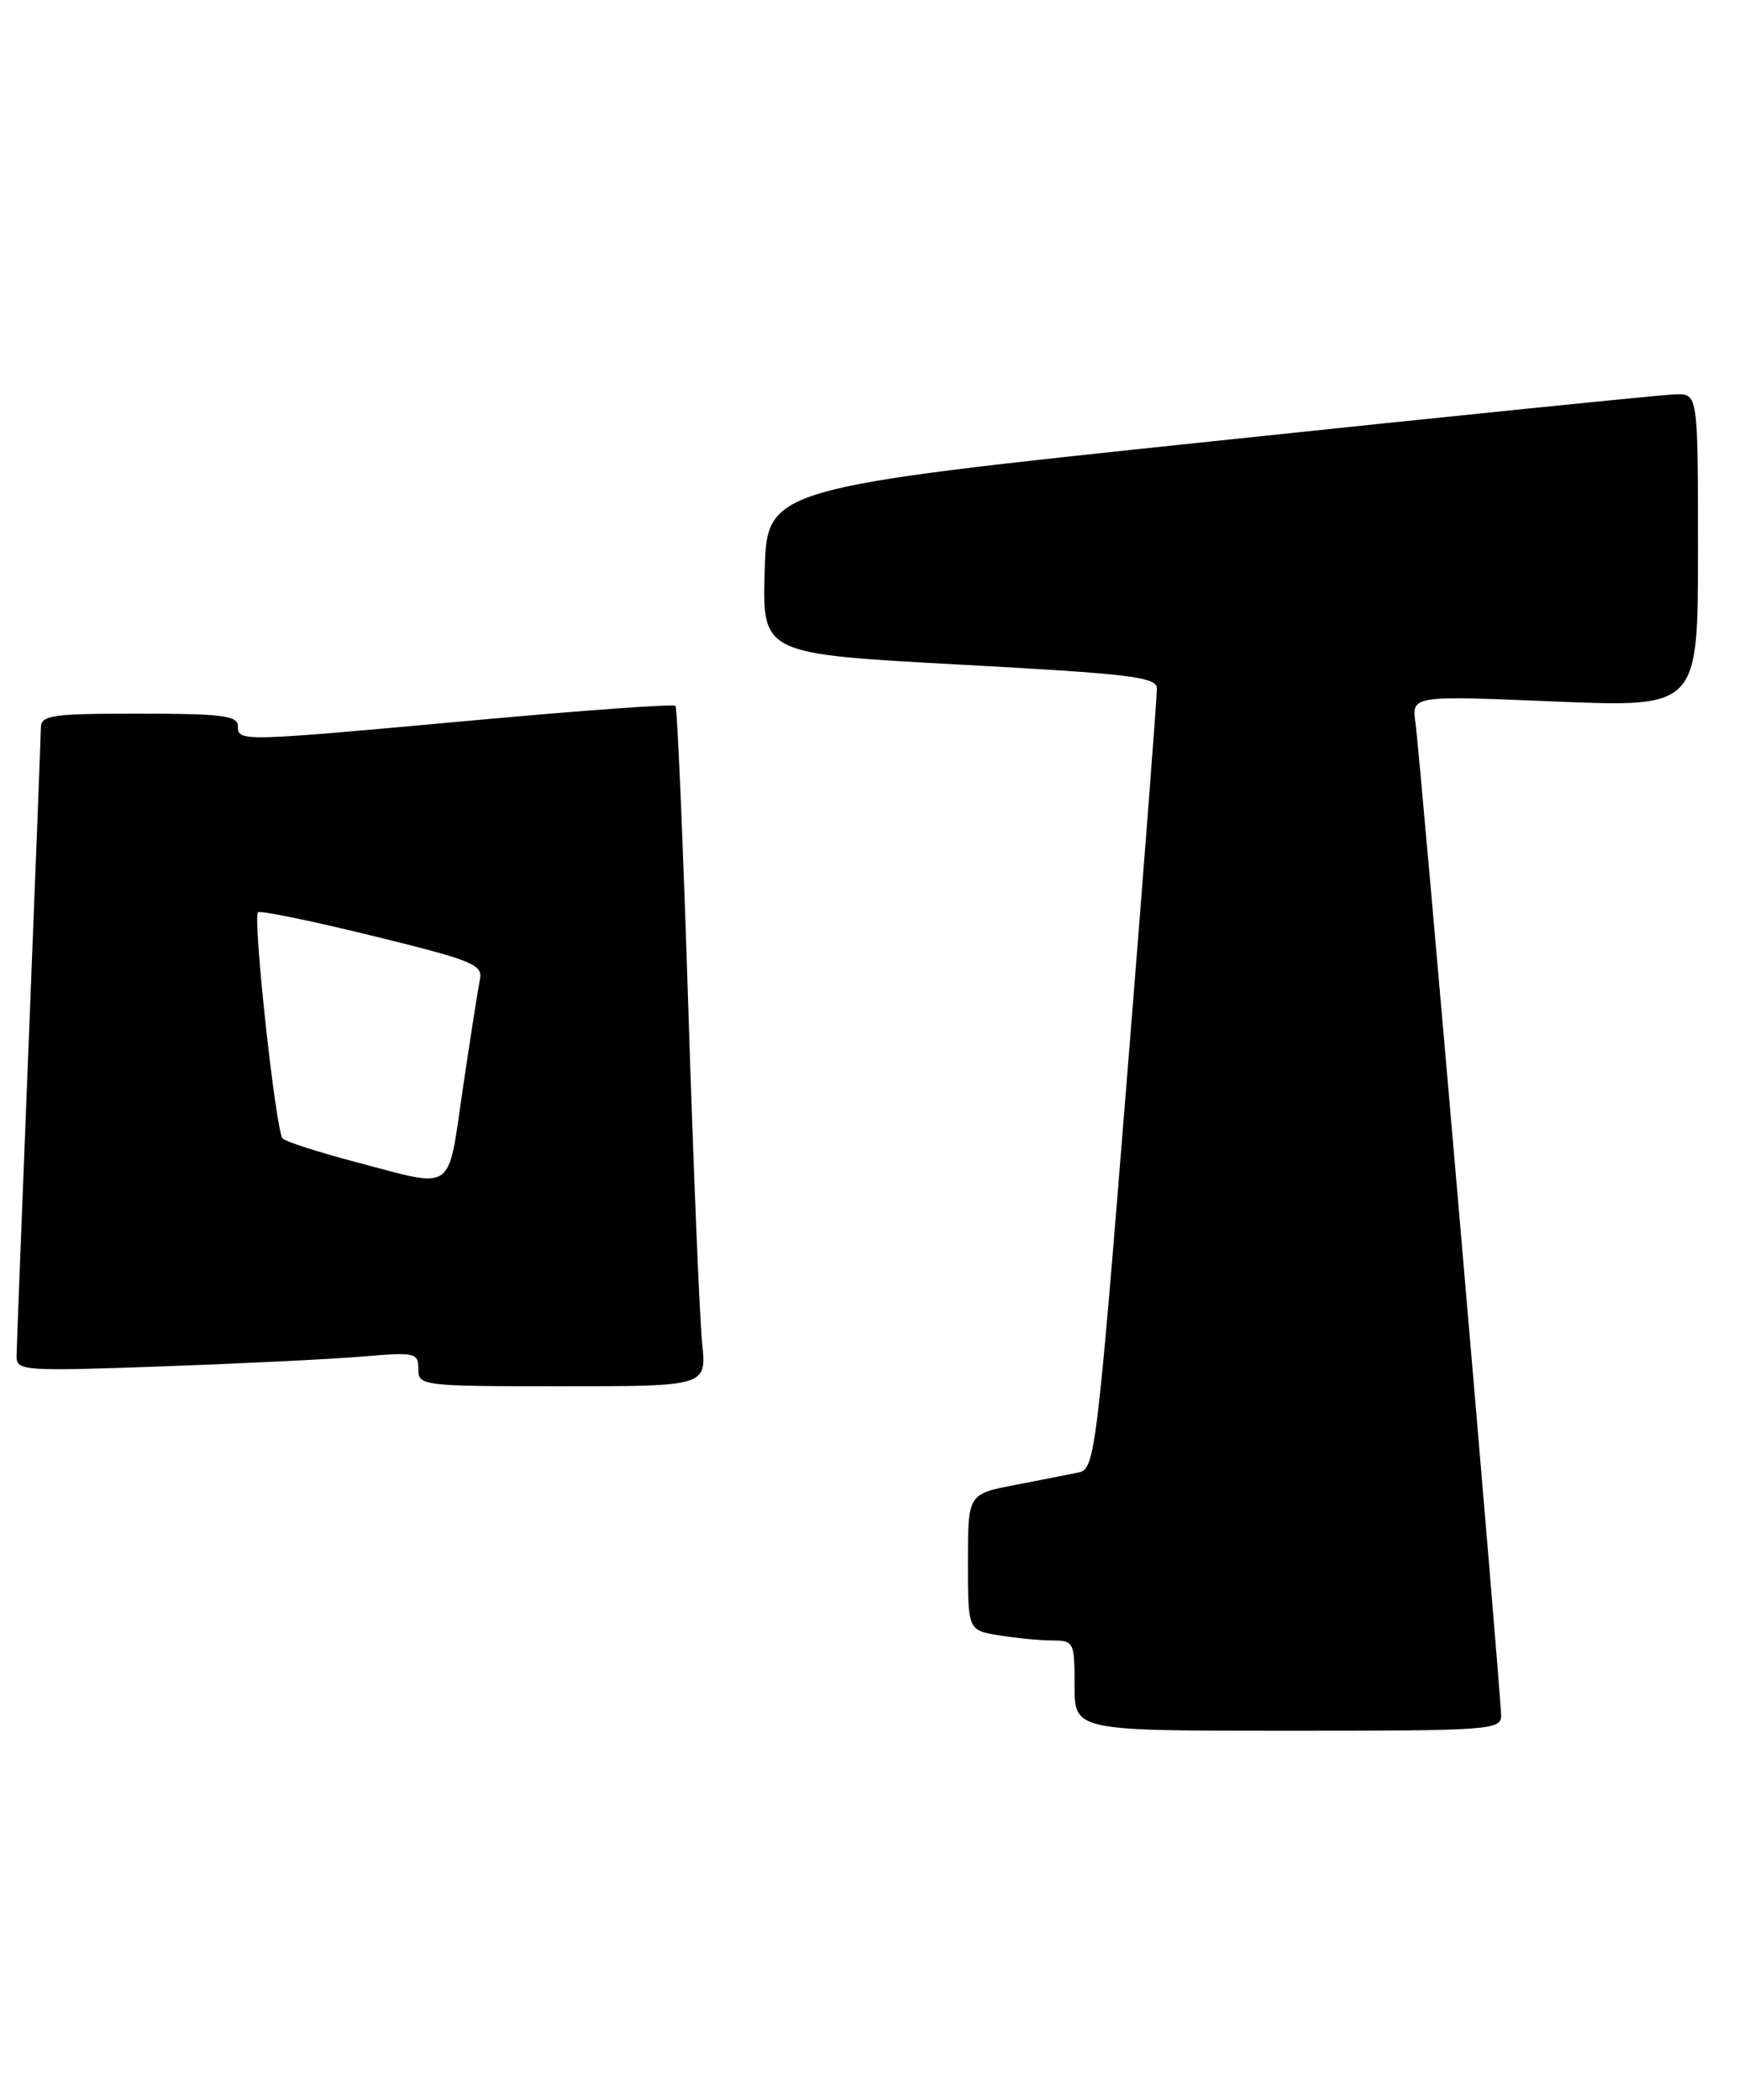 <?xml version="1.0" encoding="UTF-8" standalone="no"?>
<!DOCTYPE svg PUBLIC "-//W3C//DTD SVG 1.1//EN" "http://www.w3.org/Graphics/SVG/1.1/DTD/svg11.dtd" >
<svg xmlns="http://www.w3.org/2000/svg" xmlns:xlink="http://www.w3.org/1999/xlink" version="1.1" viewBox="0 0 212 256">
 <g >
 <path fill="currentColor"
d=" M 183.00 209.16 C 183.00 206.57 173.14 92.23 172.56 88.14 C 172.09 84.79 172.09 84.79 189.55 85.52 C 207.00 86.24 207.00 86.24 207.00 67.12 C 207.00 48.00 207.00 48.00 204.25 48.07 C 202.74 48.11 177.20 50.70 147.50 53.83 C 93.50 59.51 93.50 59.51 93.22 69.62 C 92.93 79.72 92.93 79.72 116.97 81.02 C 137.71 82.14 141.01 82.53 141.04 83.91 C 141.06 84.78 139.39 106.55 137.32 132.29 C 133.73 176.97 133.47 179.09 131.53 179.50 C 130.41 179.73 126.91 180.42 123.75 181.03 C 118.00 182.14 118.00 182.14 118.00 190.44 C 118.00 198.74 118.00 198.74 121.75 199.36 C 123.81 199.70 126.74 199.98 128.25 199.99 C 130.92 200.00 131.00 200.17 131.00 205.50 C 131.00 211.00 131.00 211.00 157.00 211.00 C 181.58 211.00 183.00 210.90 183.00 209.16 Z  M 85.60 163.75 C 85.29 160.86 84.53 142.30 83.90 122.50 C 83.27 102.70 82.57 86.30 82.35 86.05 C 82.12 85.81 71.04 86.60 57.72 87.82 C 29.06 90.44 29.00 90.44 29.00 88.50 C 29.00 87.25 27.00 87.00 17.00 87.00 C 6.25 87.00 5.00 87.18 4.98 88.75 C 4.97 89.71 4.30 106.92 3.50 127.00 C 2.70 147.07 2.03 164.34 2.02 165.36 C 2.00 167.12 2.89 167.18 19.75 166.58 C 29.51 166.23 40.54 165.69 44.25 165.37 C 50.62 164.83 51.00 164.91 51.00 166.90 C 51.00 168.95 51.38 169.00 68.57 169.00 C 86.14 169.00 86.14 169.00 85.60 163.75 Z  M 43.32 141.65 C 38.82 140.47 34.83 139.18 34.45 138.79 C 33.63 137.96 30.79 111.88 31.45 111.22 C 31.69 110.97 37.98 112.26 45.42 114.09 C 57.72 117.11 58.90 117.59 58.50 119.45 C 58.27 120.58 57.33 126.56 56.42 132.75 C 54.52 145.62 55.60 144.89 43.32 141.65 Z "/>
</g>
</svg>